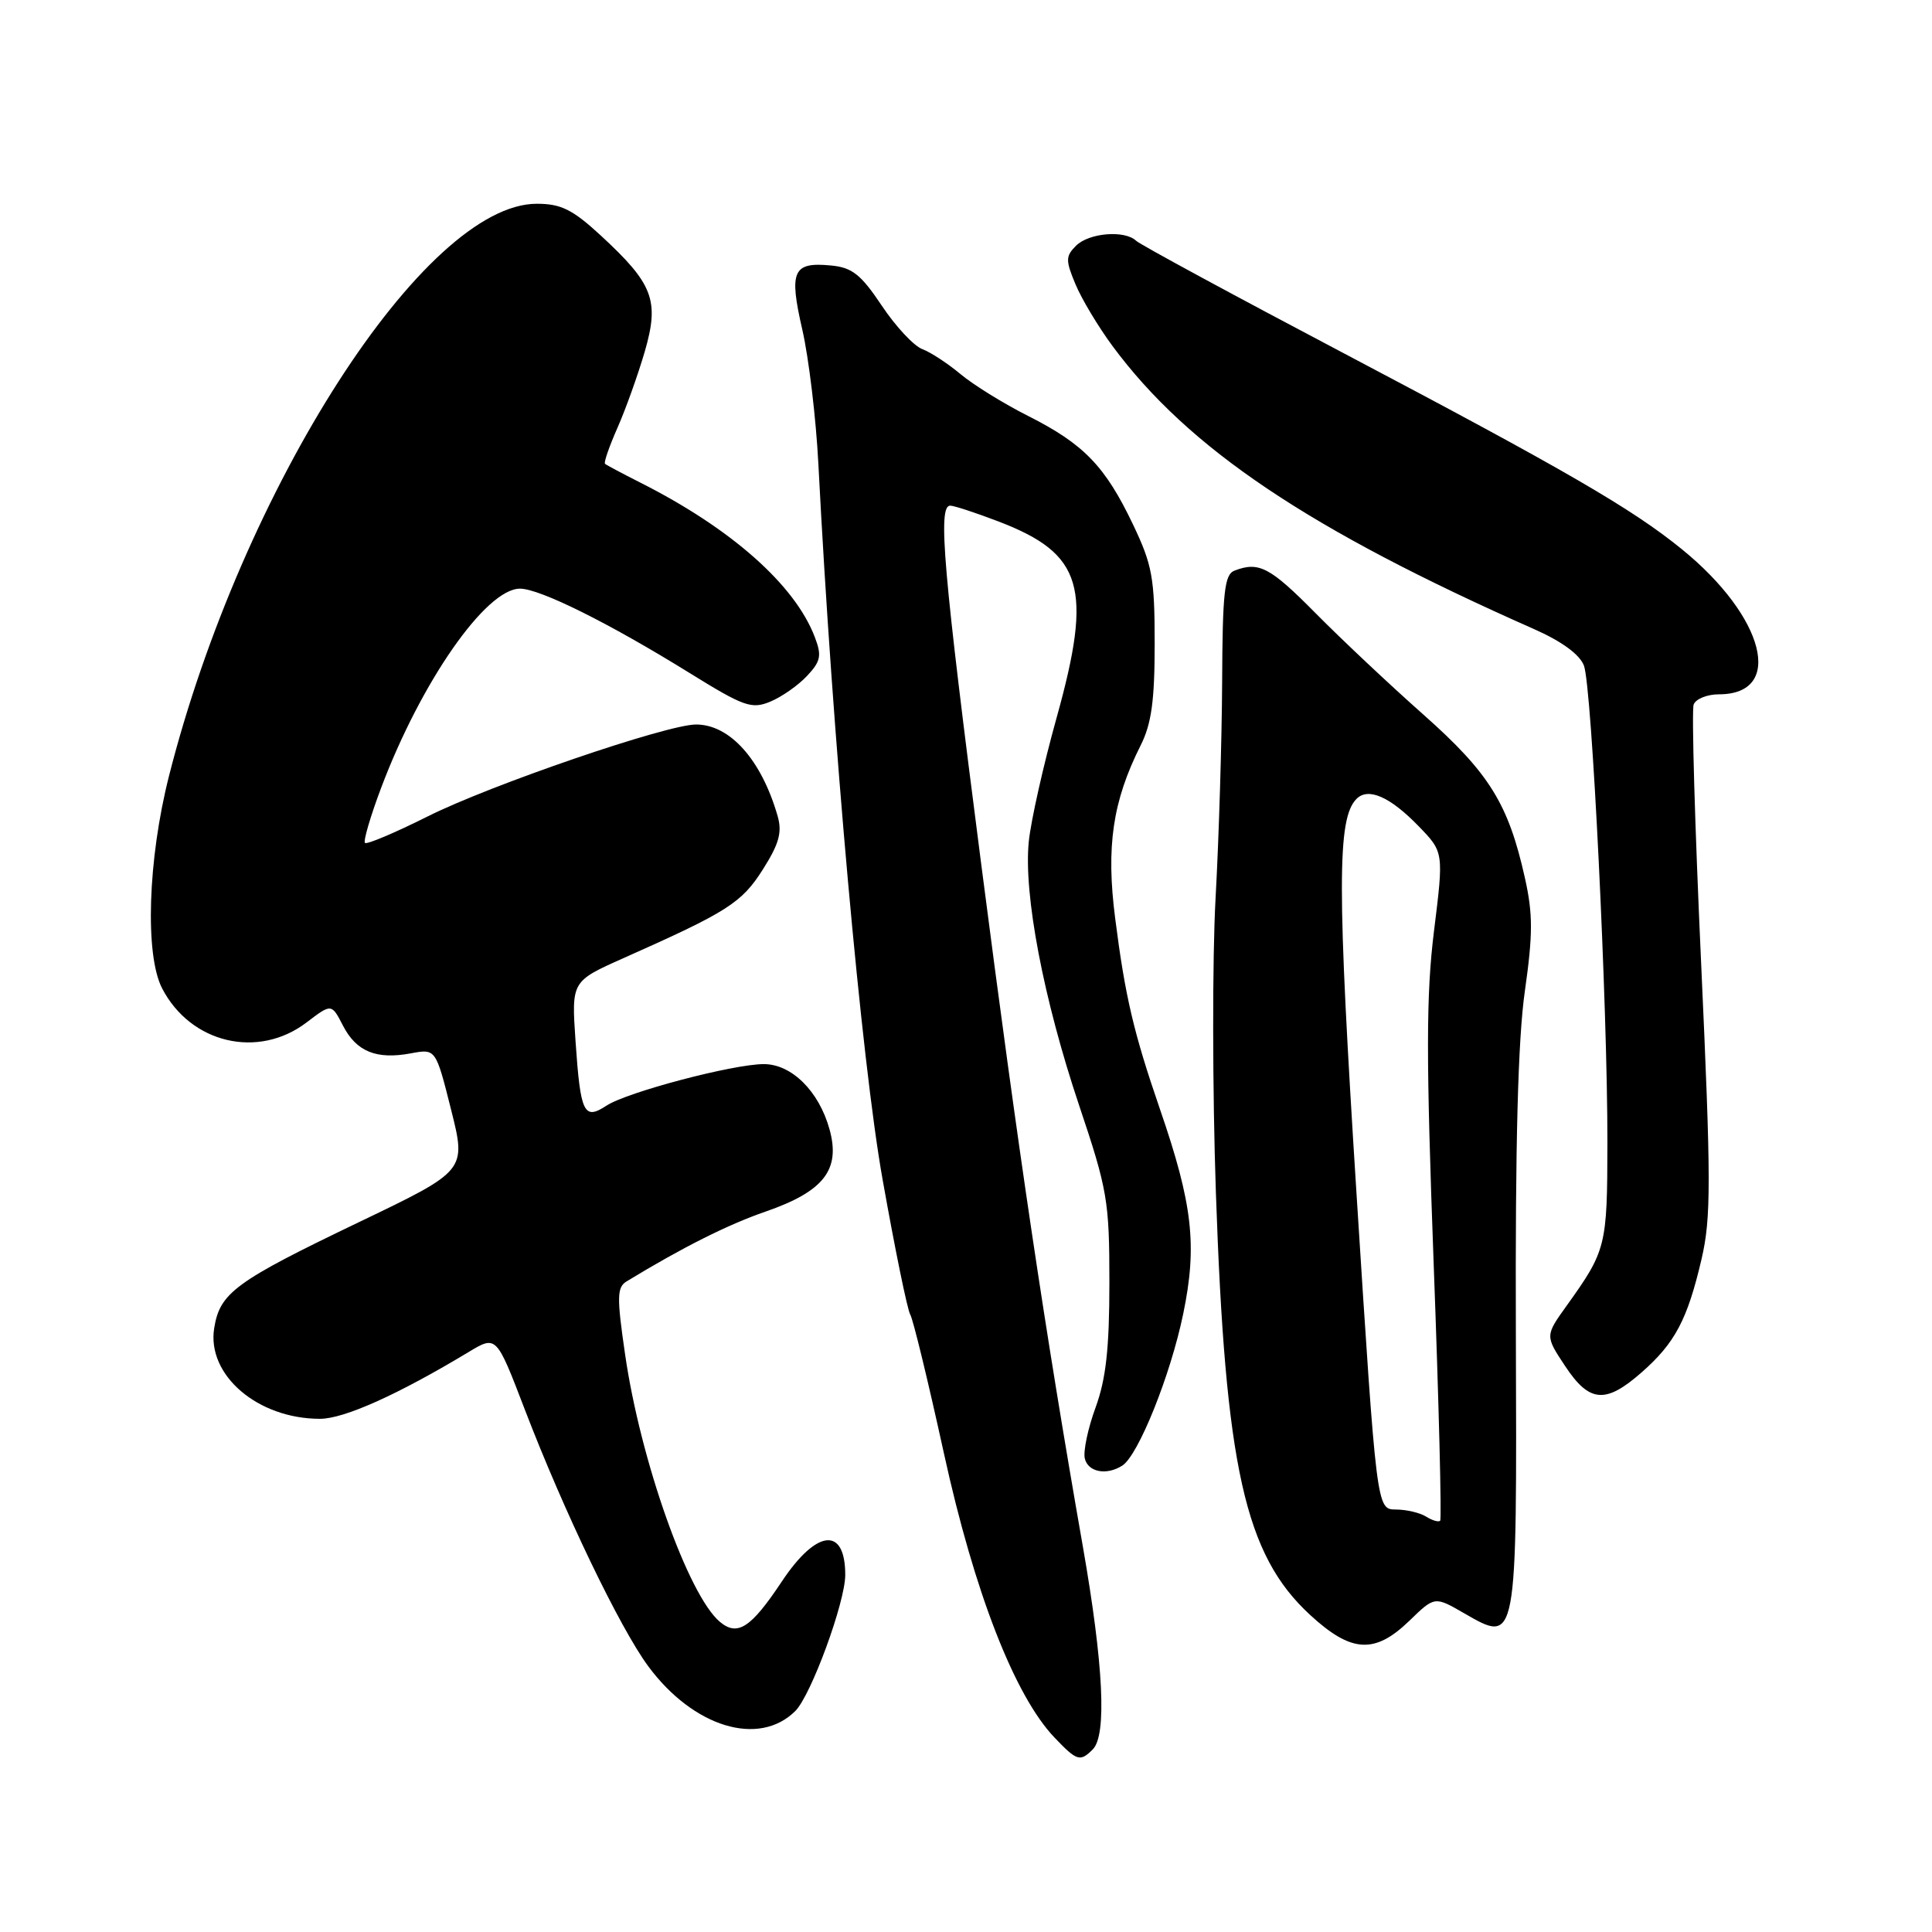 <?xml version="1.0" encoding="UTF-8" standalone="no"?>
<!DOCTYPE svg PUBLIC "-//W3C//DTD SVG 1.1//EN" "http://www.w3.org/Graphics/SVG/1.1/DTD/svg11.dtd" >
<svg xmlns="http://www.w3.org/2000/svg" xmlns:xlink="http://www.w3.org/1999/xlink" version="1.1" viewBox="0 0 256 256">
 <g >
 <path fill="currentColor"
d=" M 144.80 231.80 C 146.68 229.92 146.22 220.56 143.48 204.90 C 138.46 176.26 134.96 152.79 130.03 114.61 C 124.97 75.45 124.24 67.00 125.91 67.00 C 126.41 67.00 129.31 67.95 132.34 69.11 C 143.48 73.38 144.81 77.85 140.02 95.05 C 138.26 101.35 136.60 108.75 136.32 111.50 C 135.61 118.48 138.27 132.41 142.99 146.47 C 146.75 157.66 147.00 159.13 147.00 169.95 C 147.00 178.65 146.55 182.73 145.17 186.50 C 144.16 189.25 143.52 192.29 143.74 193.25 C 144.16 195.06 146.61 195.54 148.71 194.20 C 150.83 192.85 155.10 182.23 156.78 174.10 C 158.66 165.03 158.04 159.58 153.71 147.00 C 150.22 136.86 149.09 132.06 147.77 121.71 C 146.54 112.18 147.43 106.16 151.13 98.79 C 152.58 95.92 153.00 92.85 153.00 85.29 C 153.00 76.58 152.68 74.84 150.13 69.50 C 146.45 61.78 143.61 58.84 136.26 55.13 C 132.98 53.48 128.94 50.97 127.27 49.57 C 125.60 48.17 123.33 46.68 122.21 46.26 C 121.09 45.84 118.67 43.25 116.84 40.50 C 114.08 36.37 112.91 35.44 110.12 35.18 C 105.06 34.69 104.52 35.88 106.31 43.68 C 107.17 47.43 108.13 55.45 108.44 61.50 C 110.30 97.67 114.16 140.67 116.95 156.30 C 118.59 165.54 120.24 173.58 120.61 174.18 C 120.98 174.77 122.99 183.06 125.08 192.60 C 129.11 211.00 134.46 224.73 139.74 230.25 C 142.71 233.36 143.12 233.48 144.80 231.80 Z  M 105.39 226.71 C 107.48 224.61 112.00 212.29 112.00 208.68 C 112.00 202.23 108.20 202.63 103.60 209.55 C 99.52 215.69 97.74 216.86 95.41 214.92 C 91.21 211.44 84.85 193.52 82.82 179.41 C 81.72 171.87 81.75 170.56 83.03 169.79 C 90.44 165.28 96.44 162.27 101.42 160.55 C 109.17 157.87 111.41 154.99 109.91 149.62 C 108.51 144.58 104.89 141.00 101.21 141.00 C 97.16 141.00 83.09 144.71 80.37 146.50 C 77.36 148.47 76.92 147.54 76.26 137.95 C 75.72 130.03 75.72 130.03 82.61 126.96 C 96.42 120.82 98.27 119.64 101.08 115.21 C 103.23 111.82 103.66 110.29 103.04 108.13 C 100.90 100.69 96.73 96.00 92.23 96.00 C 88.36 96.00 65.00 104.00 56.65 108.19 C 52.33 110.35 48.60 111.93 48.36 111.69 C 48.12 111.45 49.08 108.17 50.50 104.40 C 55.80 90.33 64.39 78.00 68.90 78.00 C 71.53 78.00 80.74 82.58 91.38 89.18 C 98.57 93.63 99.59 94.00 102.07 92.97 C 103.57 92.35 105.76 90.82 106.93 89.57 C 108.75 87.63 108.91 86.88 107.97 84.43 C 105.34 77.50 96.89 70.02 84.81 63.93 C 82.44 62.73 80.35 61.62 80.17 61.46 C 79.98 61.30 80.73 59.15 81.82 56.68 C 82.91 54.21 84.53 49.68 85.43 46.60 C 87.40 39.81 86.57 37.63 79.60 31.20 C 75.87 27.76 74.34 27.00 71.13 27.00 C 56.28 27.00 32.07 64.67 22.39 102.83 C 19.59 113.88 19.18 126.51 21.48 130.96 C 25.26 138.26 34.20 140.37 40.62 135.48 C 43.93 132.96 43.93 132.96 45.45 135.91 C 47.23 139.35 49.88 140.43 54.46 139.57 C 57.74 138.96 57.74 138.96 59.77 147.03 C 61.80 155.11 61.80 155.11 47.65 161.90 C 31.16 169.81 29.13 171.29 28.38 176.00 C 27.39 182.21 34.15 188.00 42.40 188.00 C 45.60 188.00 52.76 184.78 62.13 179.13 C 65.77 176.94 65.77 176.94 69.52 186.72 C 74.73 200.30 82.13 215.69 85.89 220.78 C 91.88 228.88 100.57 231.52 105.39 226.71 Z  M 186.75 214.76 C 190.10 211.51 190.10 211.51 193.98 213.75 C 201.06 217.82 201.00 218.17 200.86 176.69 C 200.77 151.55 201.14 137.70 202.05 131.34 C 203.12 123.81 203.13 121.13 202.06 116.34 C 199.87 106.51 197.34 102.43 188.61 94.69 C 184.15 90.74 177.72 84.69 174.32 81.25 C 168.28 75.14 166.81 74.37 163.58 75.61 C 162.25 76.12 161.99 78.42 161.94 90.36 C 161.90 98.14 161.51 111.03 161.07 119.00 C 160.63 126.97 160.65 144.53 161.11 158.00 C 162.36 194.40 164.94 206.01 173.59 213.98 C 179.06 219.02 182.16 219.20 186.75 214.76 Z  M 217.52 181.85 C 221.95 177.96 223.59 174.86 225.46 166.85 C 226.74 161.35 226.73 156.58 225.41 127.65 C 224.58 109.53 224.13 94.09 224.42 93.35 C 224.70 92.61 226.21 92.00 227.77 92.00 C 236.50 92.00 233.87 81.72 222.85 72.77 C 216.26 67.41 207.44 62.30 178.21 46.89 C 163.52 39.15 151.07 32.41 150.55 31.91 C 149.04 30.46 144.29 30.85 142.58 32.56 C 141.19 33.95 141.18 34.50 142.51 37.67 C 143.32 39.62 145.53 43.30 147.42 45.86 C 157.47 59.44 173.45 70.17 203.25 83.35 C 206.94 84.98 209.32 86.72 209.88 88.20 C 210.93 90.97 213.01 133.31 212.99 151.50 C 212.97 165.13 212.83 165.69 207.62 172.97 C 204.73 177.00 204.73 177.00 207.38 181.00 C 210.60 185.87 212.74 186.05 217.52 181.85 Z  M 188.97 200.96 C 188.16 200.45 186.35 200.02 184.95 200.02 C 182.41 200.00 182.41 200.00 179.75 158.25 C 177.16 117.56 177.16 108.44 179.75 105.85 C 181.30 104.30 184.19 105.57 187.96 109.46 C 191.31 112.91 191.31 112.91 190.01 123.39 C 188.96 131.90 188.96 140.16 189.97 167.49 C 190.66 185.98 191.04 201.29 190.83 201.50 C 190.62 201.72 189.78 201.47 188.97 200.96 Z "/>
</g>
</svg>